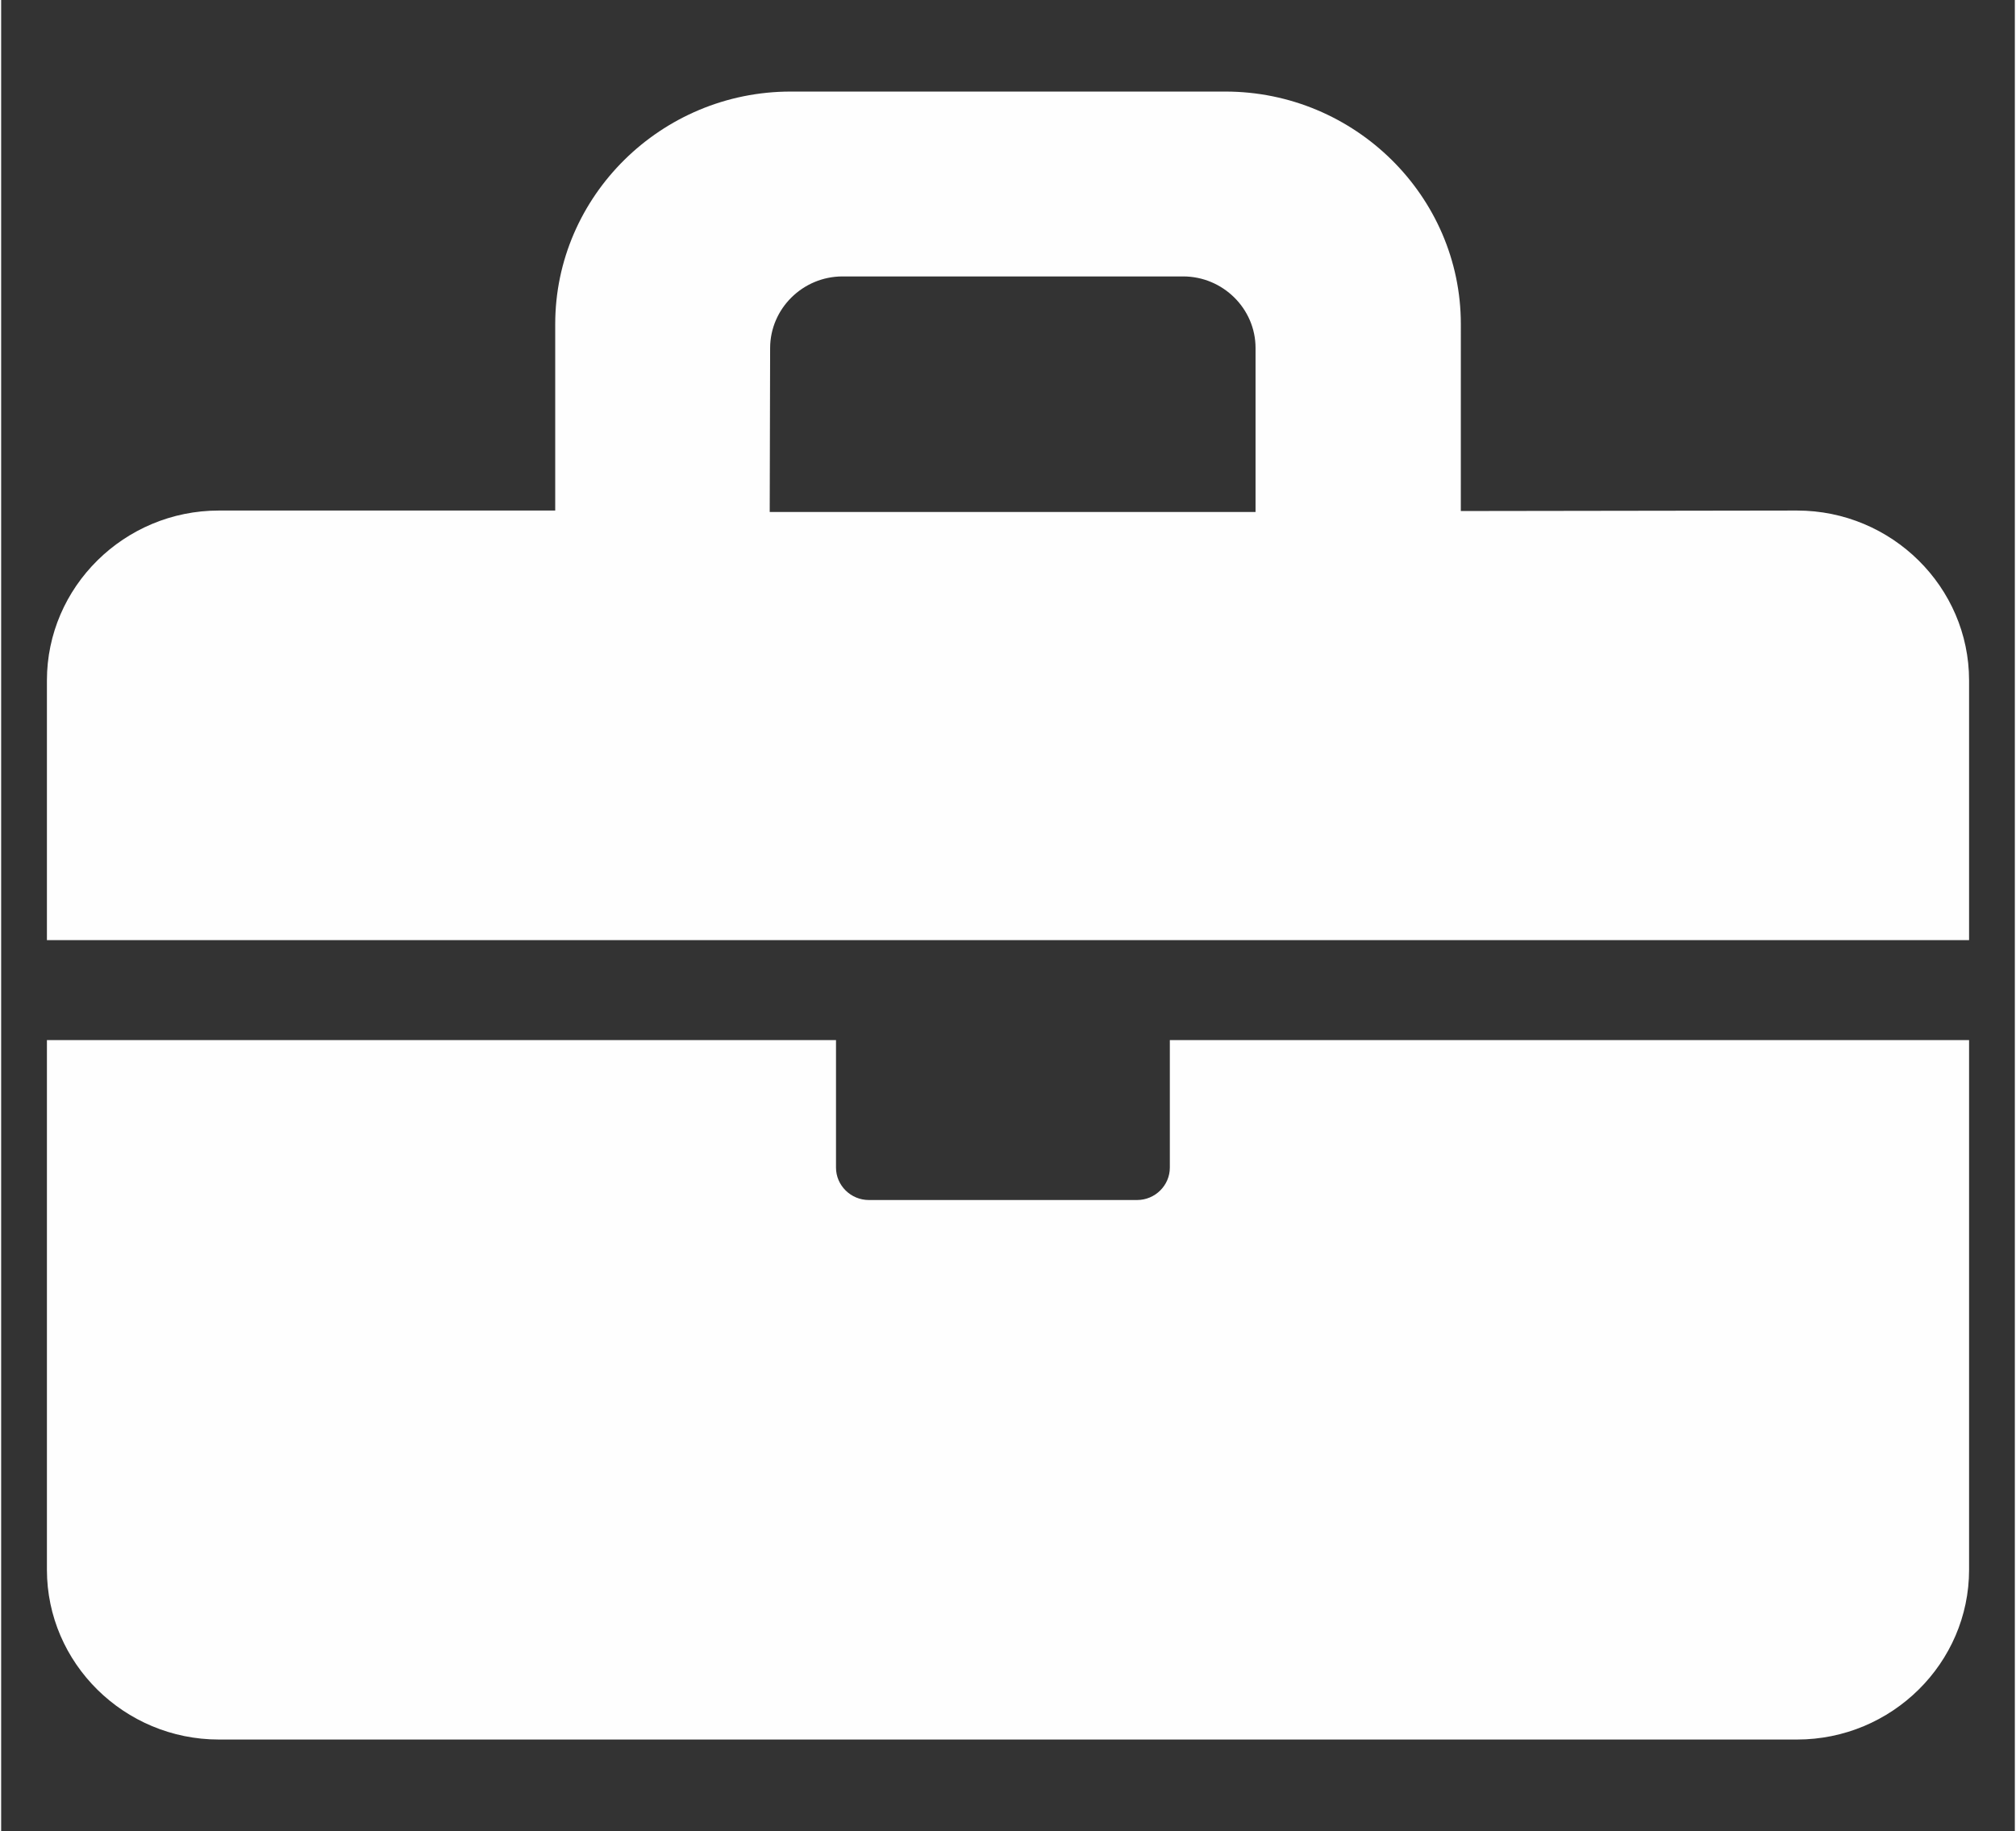 <?xml version="1.0" encoding="UTF-8"?>
<!DOCTYPE svg PUBLIC "-//W3C//DTD SVG 1.1//EN" "http://www.w3.org/Graphics/SVG/1.1/DTD/svg11.dtd">
<!-- Creator: CorelDRAW X8 -->
<svg xmlns="http://www.w3.org/2000/svg" xml:space="preserve" width="87px" height="79px" version="1.1" style="shape-rendering:geometricPrecision; text-rendering:geometricPrecision; image-rendering:optimizeQuality; fill-rule:evenodd; clip-rule:evenodd"
viewBox="0 0 87000 79091"
 xmlns:xlink="http://www.w3.org/1999/xlink">
 <rect x="0" y="0" width="87000" height="79091" fill="#333333" stroke="none"/>
 <defs>
  <style type="text/css">
   <![CDATA[
    .fil0 {fill:#FEFEFE}
   ]]>
  </style>
 </defs>
 <g id="Слой_x0020_1">
  <path class="fil0" d="M63064 22073l14527 -21c4091,0 7432,3300 7432,7338l0 11218 -83046 0 0 -11218c0,-4038 3341,-7338 7429,-7338l14532 -1 0 -8051c0,-5525 4577,-10045 10172,-10045l18782 0c5595,0 10173,4521 10173,10045l-1 8073zm-8869 42l0 -7085c0,-1699 -1411,-3090 -3128,-3090l-14715 0c-1719,0 -3125,1392 -3129,3090l-18 7085 20990 0zm30828 22810l0 22877c0,4037 -3341,7334 -7432,7334l-68185 0c-4088,0 -7429,-3296 -7429,-7334l0 -22877 34092 0 0 5508c0,769 639,1400 1421,1400l11584 0c782,0 1418,-631 1418,-1400l0 -5508 34531 0z"/>
 </g>
</svg>
